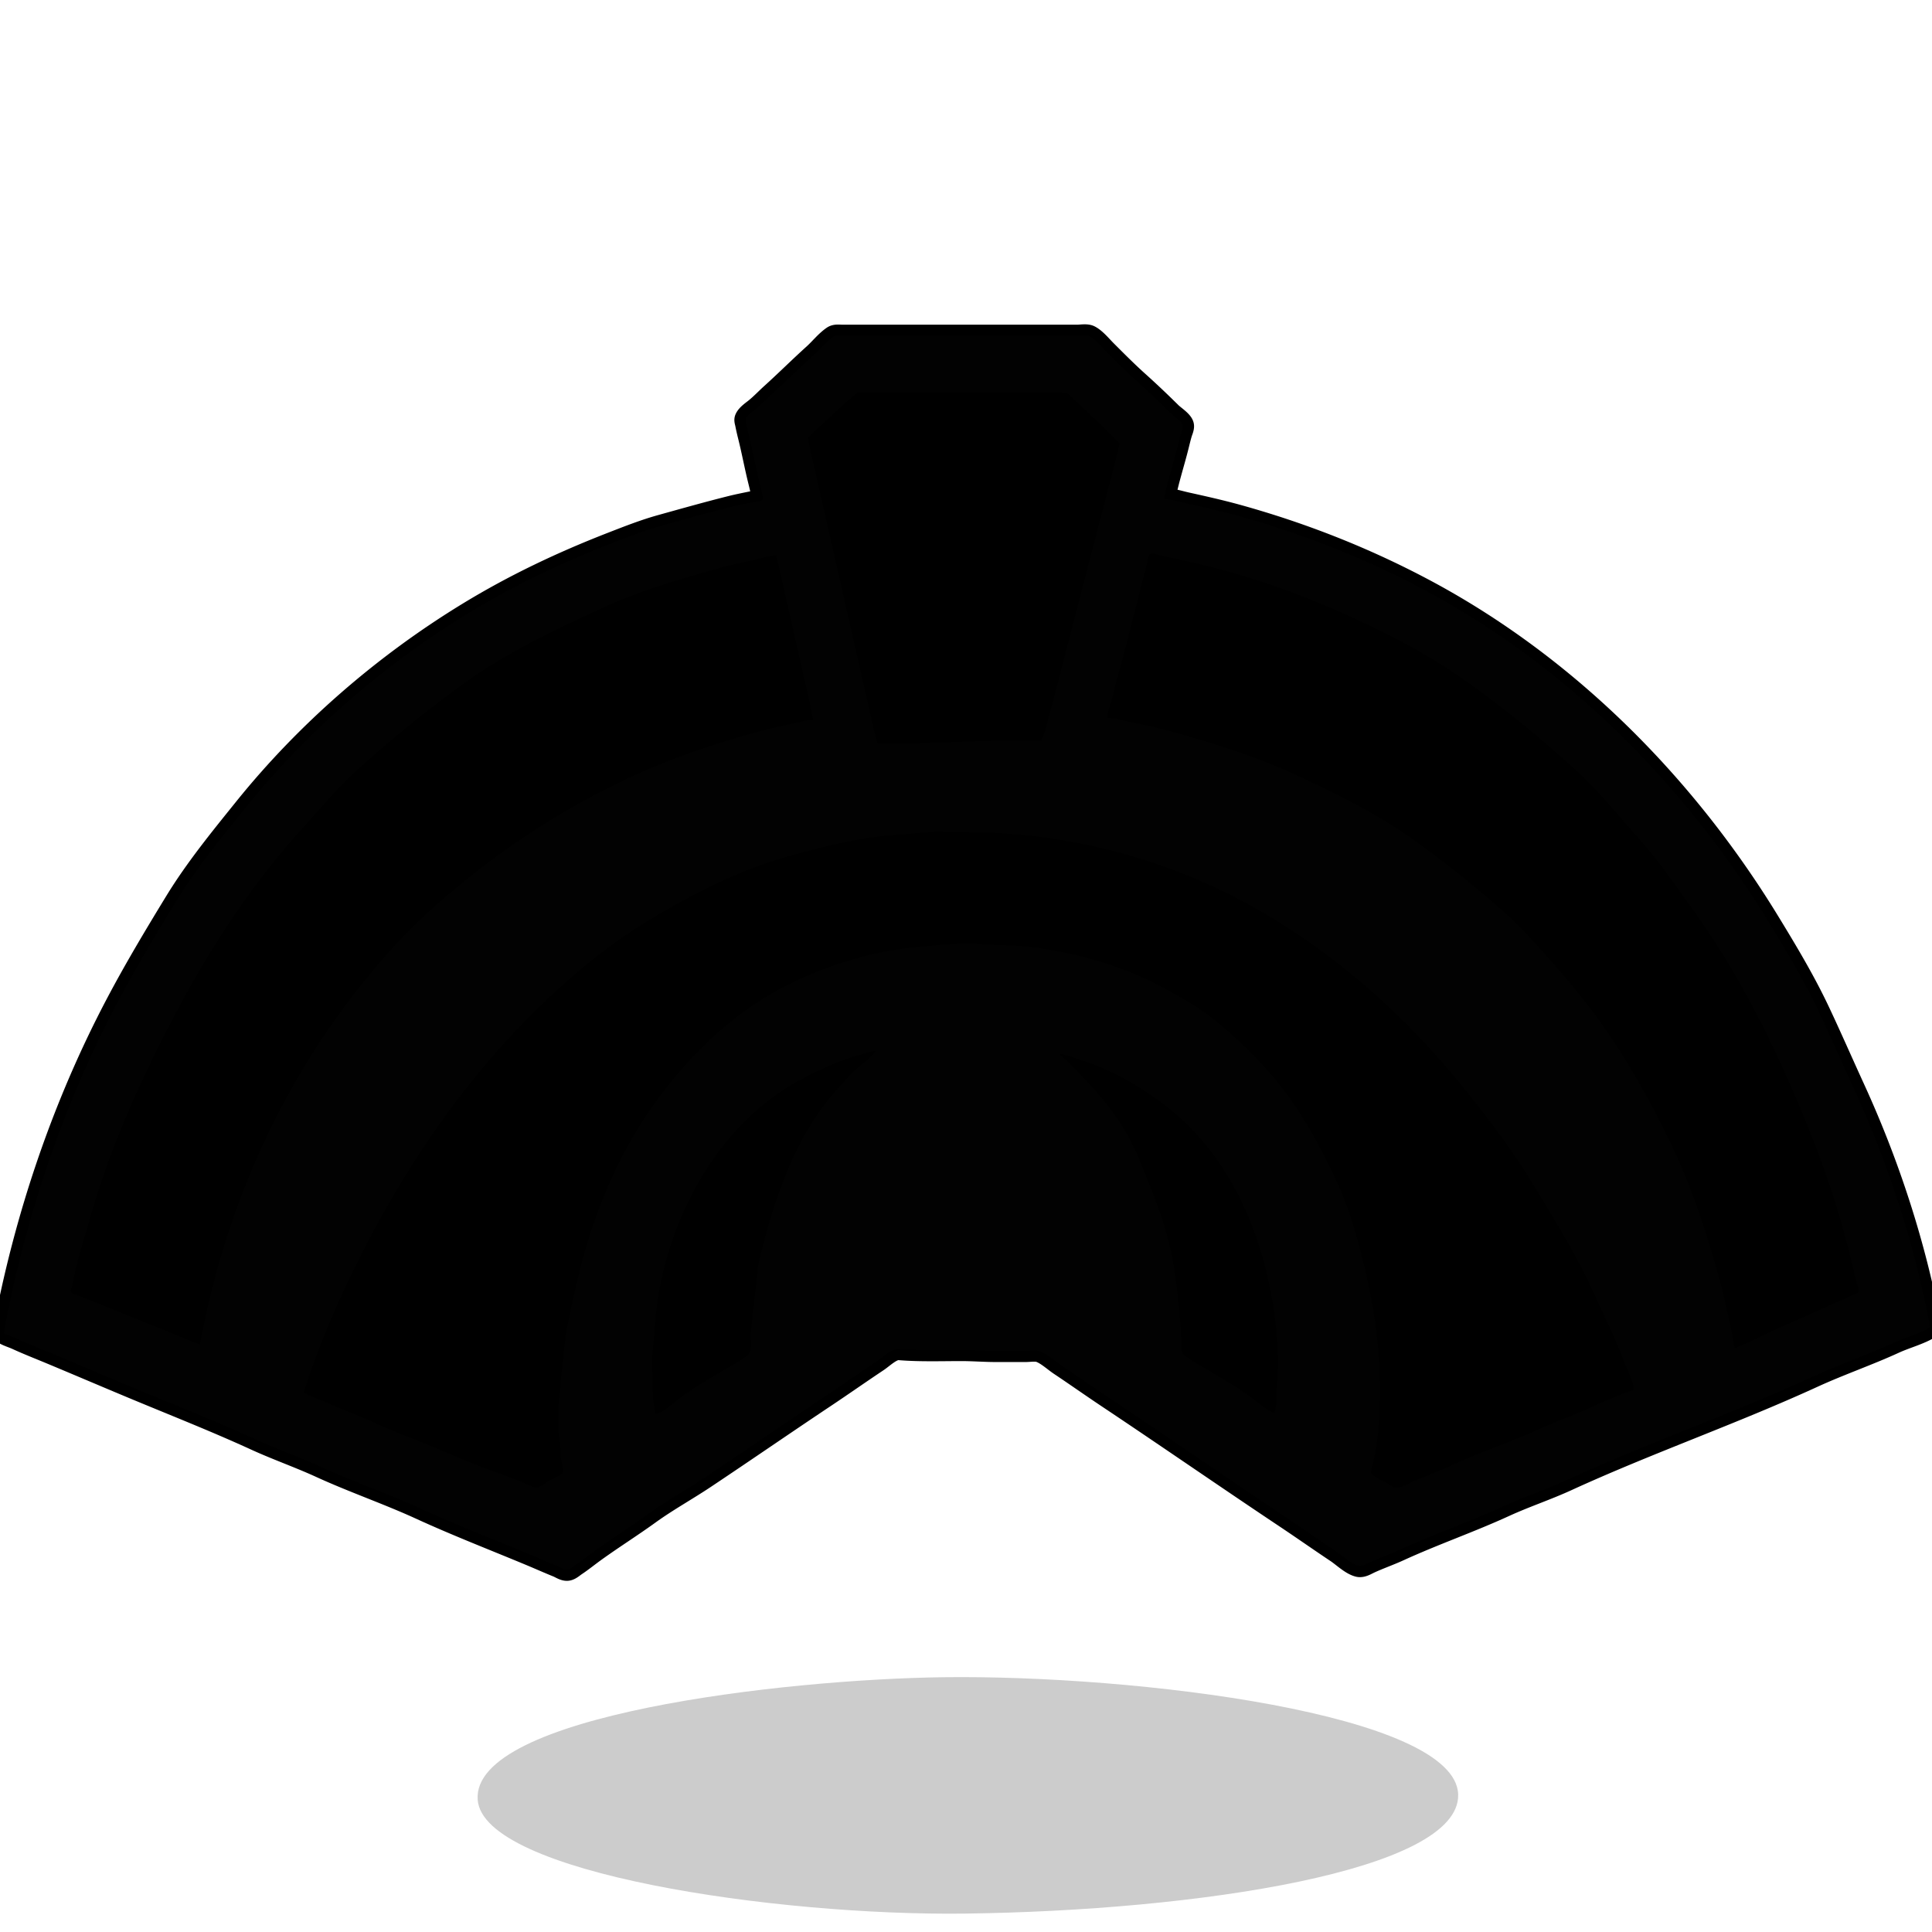 <svg xmlns="http://www.w3.org/2000/svg" width="655.36" height="655.36" viewBox="0 0 173.397 173.397"><g style="display:inline"><path d="M61.213 223.267c-.568-7.591 27.43-10.813 41.761-11.003 17.233-.228 46.104 3.286 46.237 10.552.125 6.831-23.438 10.398-44.257 10.662-16.907.214-43.248-3.616-43.741-10.211" style="display:inline;fill:#000;fill-opacity:.2;stroke-width:.265" transform="translate(-18.34 -61.733)"/></g><g style="display:inline"><path d="M.339 119.634c.367.232.79.34 1.185.522 1.001.459 2.03.86 3.048 1.284 2.486 1.036 4.963 2.096 7.45 3.133 3.64 1.517 7.338 2.971 10.923 4.614 1.92.88 3.923 1.576 5.842 2.456 2.947 1.35 6.028 2.403 8.974 3.753 3.25 1.49 6.605 2.787 9.906 4.163.792.33 1.575.681 2.371 1.002.265.106.64.375.931.31.242-.053.475-.274.678-.409.584-.39 1.125-.831 1.693-1.242 1.611-1.163 3.3-2.223 4.91-3.386s3.346-2.118 4.996-3.218c3.599-2.4 7.157-4.856 10.753-7.253 1.59-1.06 3.147-2.155 4.741-3.217.513-.343 1.301-1.127 1.947-1.073 1.845.154 3.728.085 5.588.085 1.054 0 2.08.085 3.133.085h2.625c.381 0 .905-.093 1.27.028.642.214 1.299.838 1.862 1.213 1.42.948 2.814 1.933 4.234 2.88 5.353 3.568 10.645 7.237 16.002 10.808 1.531 1.021 3.04 2.083 4.572 3.105.559.372 1.295 1.093 1.947 1.256.333.083.727-.178 1.016-.31.862-.396 1.763-.707 2.625-1.102 3.114-1.427 6.369-2.552 9.482-3.979 1.833-.84 3.756-1.474 5.588-2.314 7.259-3.327 14.84-5.958 22.098-9.285 2.392-1.096 4.892-1.953 7.282-3.048 1.046-.48 2.235-.775 3.217-1.369-1.35-7.325-3.742-14.653-6.844-21.42-1.062-2.319-2.075-4.644-3.16-6.943-1.302-2.756-2.902-5.425-4.502-8.044-7.57-12.387-18.266-23.112-31.13-29.901-5.243-2.768-10.745-4.932-16.51-6.534-1.514-.42-3.036-.76-4.571-1.1-.658-.146-1.356-.377-2.032-.395.293-1.595.82-3.168 1.213-4.742.1-.395.191-.795.31-1.185.057-.185.197-.483.156-.677-.076-.36-.824-.838-1.087-1.101a82 82 0 0 0-3.048-2.879c-.959-.866-1.88-1.795-2.794-2.709-.399-.4-.936-1.06-1.439-1.312-.28-.14-.792-.043-1.1-.043H75.606c-.271 0-.613-.063-.846.1-.631.437-1.126 1.08-1.694 1.594-1.289 1.163-2.52 2.391-3.81 3.556-.478.432-.937.922-1.439 1.326-.272.22-.754.54-.889.875-.051.127.018.296.042.423.077.397.17.794.268 1.186.33 1.319.574 2.66.904 3.979.104.42.205.844.282 1.27.033.185.096.346-.099.466-.192.118-.542.11-.762.155-.65.135-1.304.262-1.947.423-2.102.526-4.176 1.113-6.266 1.694-1.493.414-2.964.992-4.402 1.552-4.522 1.758-8.814 3.792-12.954 6.322-7.558 4.618-14.457 10.604-20.01 17.497-2.171 2.696-4.398 5.42-6.209 8.382-1.85 3.028-3.65 6.033-5.291 9.144C5.638 99.268 2.228 109.38.339 119.634Z" id="crypt_svg" display="inline" fill="currentColor" stroke="#000" stroke-width="2"/><path d="M.339 119.634c.367.232.79.34 1.185.522 1.001.459 2.03.86 3.048 1.284 2.486 1.036 4.963 2.096 7.45 3.133 3.64 1.517 7.338 2.971 10.923 4.614 1.92.88 3.923 1.576 5.842 2.456 2.947 1.35 6.028 2.403 8.974 3.753 3.25 1.49 6.605 2.787 9.906 4.163.792.33 1.575.681 2.371 1.002.265.106.64.375.931.31.242-.053.475-.274.678-.409.584-.39 1.125-.831 1.693-1.242 1.611-1.163 3.3-2.223 4.91-3.386s3.346-2.118 4.996-3.218c3.599-2.4 7.157-4.856 10.753-7.253 1.59-1.06 3.147-2.155 4.741-3.217.513-.343 1.301-1.127 1.947-1.073 1.845.154 3.728.085 5.588.085 1.054 0 2.08.085 3.133.085h2.625c.381 0 .905-.093 1.27.028.642.214 1.299.838 1.862 1.213 1.42.948 2.814 1.933 4.234 2.88 5.353 3.568 10.645 7.237 16.002 10.808 1.531 1.021 3.04 2.083 4.572 3.105.559.372 1.295 1.093 1.947 1.256.333.083.727-.178 1.016-.31.862-.396 1.763-.707 2.625-1.102 3.114-1.427 6.369-2.552 9.482-3.979 1.833-.84 3.756-1.474 5.588-2.314 7.259-3.327 14.84-5.958 22.098-9.285 2.392-1.096 4.892-1.953 7.282-3.048 1.046-.48 2.235-.775 3.217-1.369-1.35-7.325-3.742-14.653-6.844-21.42-1.062-2.319-2.075-4.644-3.16-6.943-1.302-2.756-2.902-5.425-4.502-8.044-7.57-12.387-18.266-23.112-31.13-29.901-5.243-2.768-10.745-4.932-16.51-6.534-1.514-.42-3.036-.76-4.571-1.1-.658-.146-1.356-.377-2.032-.395.293-1.595.82-3.168 1.213-4.742.1-.395.191-.795.31-1.185.057-.185.197-.483.156-.677-.076-.36-.824-.838-1.087-1.101a82 82 0 0 0-3.048-2.879c-.959-.866-1.88-1.795-2.794-2.709-.399-.4-.936-1.06-1.439-1.312-.28-.14-.792-.043-1.1-.043H75.606c-.271 0-.613-.063-.846.1-.631.437-1.126 1.08-1.694 1.594-1.289 1.163-2.52 2.391-3.81 3.556-.478.432-.937.922-1.439 1.326-.272.22-.754.54-.889.875-.051.127.018.296.042.423.077.397.17.794.268 1.186.33 1.319.574 2.66.904 3.979.104.42.205.844.282 1.27.033.185.096.346-.099.466-.192.118-.542.11-.762.155-.65.135-1.304.262-1.947.423-2.102.526-4.176 1.113-6.266 1.694-1.493.414-2.964.992-4.402 1.552-4.522 1.758-8.814 3.792-12.954 6.322-7.558 4.618-14.457 10.604-20.01 17.497-2.171 2.696-4.398 5.42-6.209 8.382-1.85 3.028-3.65 6.033-5.291 9.144C5.638 99.268 2.228 109.38.339 119.634m76.623-84.399 1.355-.014h16.002l1.439.043.847.776 2.794 2.653.677.677.41.423-.212.932-.593 2.286-2.16 8.297-2.962 11.43-.72 2.71-.367 1.001-.931.014h-2.202l-3.471.085-4.657.17h-2.286l-1.157.042-.268-.974-.635-2.794-2.54-11.176-2.117-9.313L72.7 40.3l-.183-1.016.974-.931 2.201-2.032zm78.74 85.754c-.176-.607-.23-1.244-.367-1.863-.32-1.44-.621-2.897-1.016-4.318-1.1-3.963-2.38-7.97-4.134-11.684-1.899-4.02-4.067-7.949-6.703-11.6-1.66-2.298-3.495-4.419-5.39-6.519-.863-.955-1.752-1.928-2.71-2.794A98 98 0 0 0 127 75.466c-3.19-2.303-6.735-4.057-10.245-5.715-3.79-1.79-7.81-3.04-11.853-4.163-1.23-.341-2.476-.586-3.725-.846-.579-.12-1.186-.31-1.778-.31.015-.574.242-1.145.395-1.694.21-.758.381-1.527.592-2.286.663-2.383 1.263-4.796 1.863-7.197.22-.876.458-1.748.677-2.624.056-.224.083-.756.297-.89.248-.154 1.056.157 1.34.212a80 80 0 0 1 4.149.946c5.814 1.453 11.32 3.724 16.595 6.434a54.6 54.6 0 0 1 6.942 4.276c3.188 2.302 6.144 4.762 9.06 7.394 2.17 1.96 3.995 4.262 5.926 6.435 1.72 1.935 3.172 4.086 4.685 6.18 4.02 5.566 7.123 11.762 9.737 18.035 1.654 3.97 3.146 8.095 4.19 12.276.248.988.5 1.969.72 2.964.055.246.326.858.184 1.086-.11.176-.539.28-.72.367-.75.365-1.53.66-2.286 1.016-1.621.766-3.287 1.435-4.91 2.201-1.024.484-2.075 1.036-3.133 1.426m-86.021-71.12 2.399 10.583.592 2.625.31 1.524c-.571 0-1.139.187-1.693.31-1.194.265-2.377.52-3.556.847-3.942 1.095-7.828 2.422-11.514 4.163-6.477 3.058-12.342 7.033-17.696 11.867-2.427 2.19-4.632 4.71-6.632 7.281-7.18 9.231-11.825 20.088-13.942 31.581-.92-.29-1.813-.712-2.709-1.072l-5.673-2.286-2.37-.946c-.206-.083-.682-.17-.805-.367-.087-.14.021-.352.057-.494.083-.333.16-.678.226-1.016.323-1.665.886-3.276 1.34-4.91 1.816-6.537 4.678-12.79 7.804-18.712 3.027-5.736 6.736-11.416 11.105-16.256 1.706-1.89 3.35-3.872 5.25-5.588 3.039-2.744 6.16-5.277 9.482-7.676 3.901-2.818 8.216-4.838 12.53-6.816 3.276-1.501 6.779-2.522 10.245-3.485 1.179-.328 2.362-.582 3.556-.847.554-.123 1.122-.31 1.694-.31m76.962 74.845a60 60 0 0 0-4.234 1.764c-1.334.611-2.731 1.082-4.064 1.693-2.637 1.209-5.406 2.122-8.043 3.33-1.137.521-2.311.987-3.471 1.454-.437.176-1.045.598-1.524.564-.256-.017-.465-.197-.678-.324-.461-.276-1.023-.492-1.439-.833-.23-.188-.133-.37-.07-.62q.165-.674.296-1.355c.355-1.827.451-3.723.451-5.588 0-4.684-.837-9.212-2.088-13.716-.493-1.774-1.122-3.59-1.905-5.25-1.222-2.587-2.55-5.1-4.248-7.45-1.462-2.026-3.2-3.832-5.051-5.504-1.073-.968-2.235-1.925-3.472-2.68-1.916-1.172-3.837-2.236-5.926-3.049a35.8 35.8 0 0 0-9.398-2.23c-1.152-.111-2.319-.057-3.472-.169-1.404-.136-2.83-.051-4.233.085-1.65.16-3.279.28-4.91.62-3.12.65-6.176 1.726-8.975 3.204-4.606 2.431-8.372 6.12-11.402 10.315-3.475 4.812-5.799 10.642-7.084 16.426-.415 1.866-.888 3.771-1.072 5.672-.255 2.62-.682 5.387-.424 8.044.068.693.065 1.432.198 2.116.04.211.206.728.099.918-.168.294-.848.553-1.143.705-.34.175-.73.547-1.101.635-.321.076-.889-.261-1.185-.38a58 58 0 0 0-2.625-1.003c-1.918-.666-3.802-1.506-5.673-2.286-1.72-.716-3.474-1.356-5.164-2.13-1.45-.665-2.956-1.2-4.403-1.863-.64-.293-1.355-.487-1.947-.861 1.294-4.098 2.995-8.05 4.896-11.853 5.274-10.547 12.371-20.26 21.774-27.573 2.59-2.015 5.426-3.692 8.297-5.207 2.715-1.433 5.65-2.684 8.636-3.514 2.818-.783 5.724-1.523 8.636-1.806 1.297-.126 2.598-.213 3.895-.339.8-.078 1.65 0 2.455 0 1.973 0 3.895.065 5.842.254 6.835.665 13.575 2.654 19.643 5.856 7.73 4.08 14.534 10.038 20.01 16.835 2.139 2.656 4.228 5.38 6.01 8.297 1.508 2.467 3.02 4.91 4.36 7.45 1.023 1.937 1.886 3.942 2.823 5.927.534 1.132.983 2.305 1.454 3.472.244.606.597 1.29.649 1.947M78.57 94.319c-.357.616-1.16 1.126-1.694 1.608-.592.535-1.157 1.184-1.693 1.778-1.514 1.677-2.838 3.729-3.796 5.758-1.259 2.666-2.206 5.524-2.92 8.382-.184.73-.407 1.447-.48 2.201-.18 1.836-.415 3.667-.593 5.503-.056.575.144 1.328-.127 1.863-.111.219-.36.354-.55.494-.513.377-1.066.65-1.61.974-1.314.785-2.646 1.554-3.894 2.455-.695.502-1.539 1.361-2.37 1.58-.297-1.025-.255-2.233-.255-3.302 0-.484-.132-.95-.084-1.439.128-1.324.21-2.656.338-3.98.82-8.43 5.425-17.287 13.124-21.35 1.631-.86 3.28-1.63 5.08-2.13.5-.14 1.004-.354 1.524-.395m35.814 32.512c-.79-.312-1.514-1-2.202-1.496-1.25-.903-2.588-1.657-3.894-2.455-.54-.33-1.096-.597-1.609-.974-.19-.14-.44-.275-.55-.494-.15-.295-.127-.776-.127-1.1 0-.594-.028-1.19-.085-1.779-.183-1.886-.343-3.806-.706-5.672-.422-2.173-1.149-4.298-1.975-6.35-.577-1.433-1.102-2.872-1.82-4.234-1.05-1.99-2.5-3.8-4.05-5.418-.723-.754-1.429-1.592-2.286-2.202.188-.128.364-.007.592.057.603.167 1.188.36 1.778.564 2.532.88 4.797 2.186 6.943 3.796 6.394 4.795 9.413 12.704 10.16 20.39.142 1.467.228 2.93.085 4.403-.096.982.022 2.01-.254 2.964" style="display:inline;fill:#020202;stroke:none"/></g></svg>